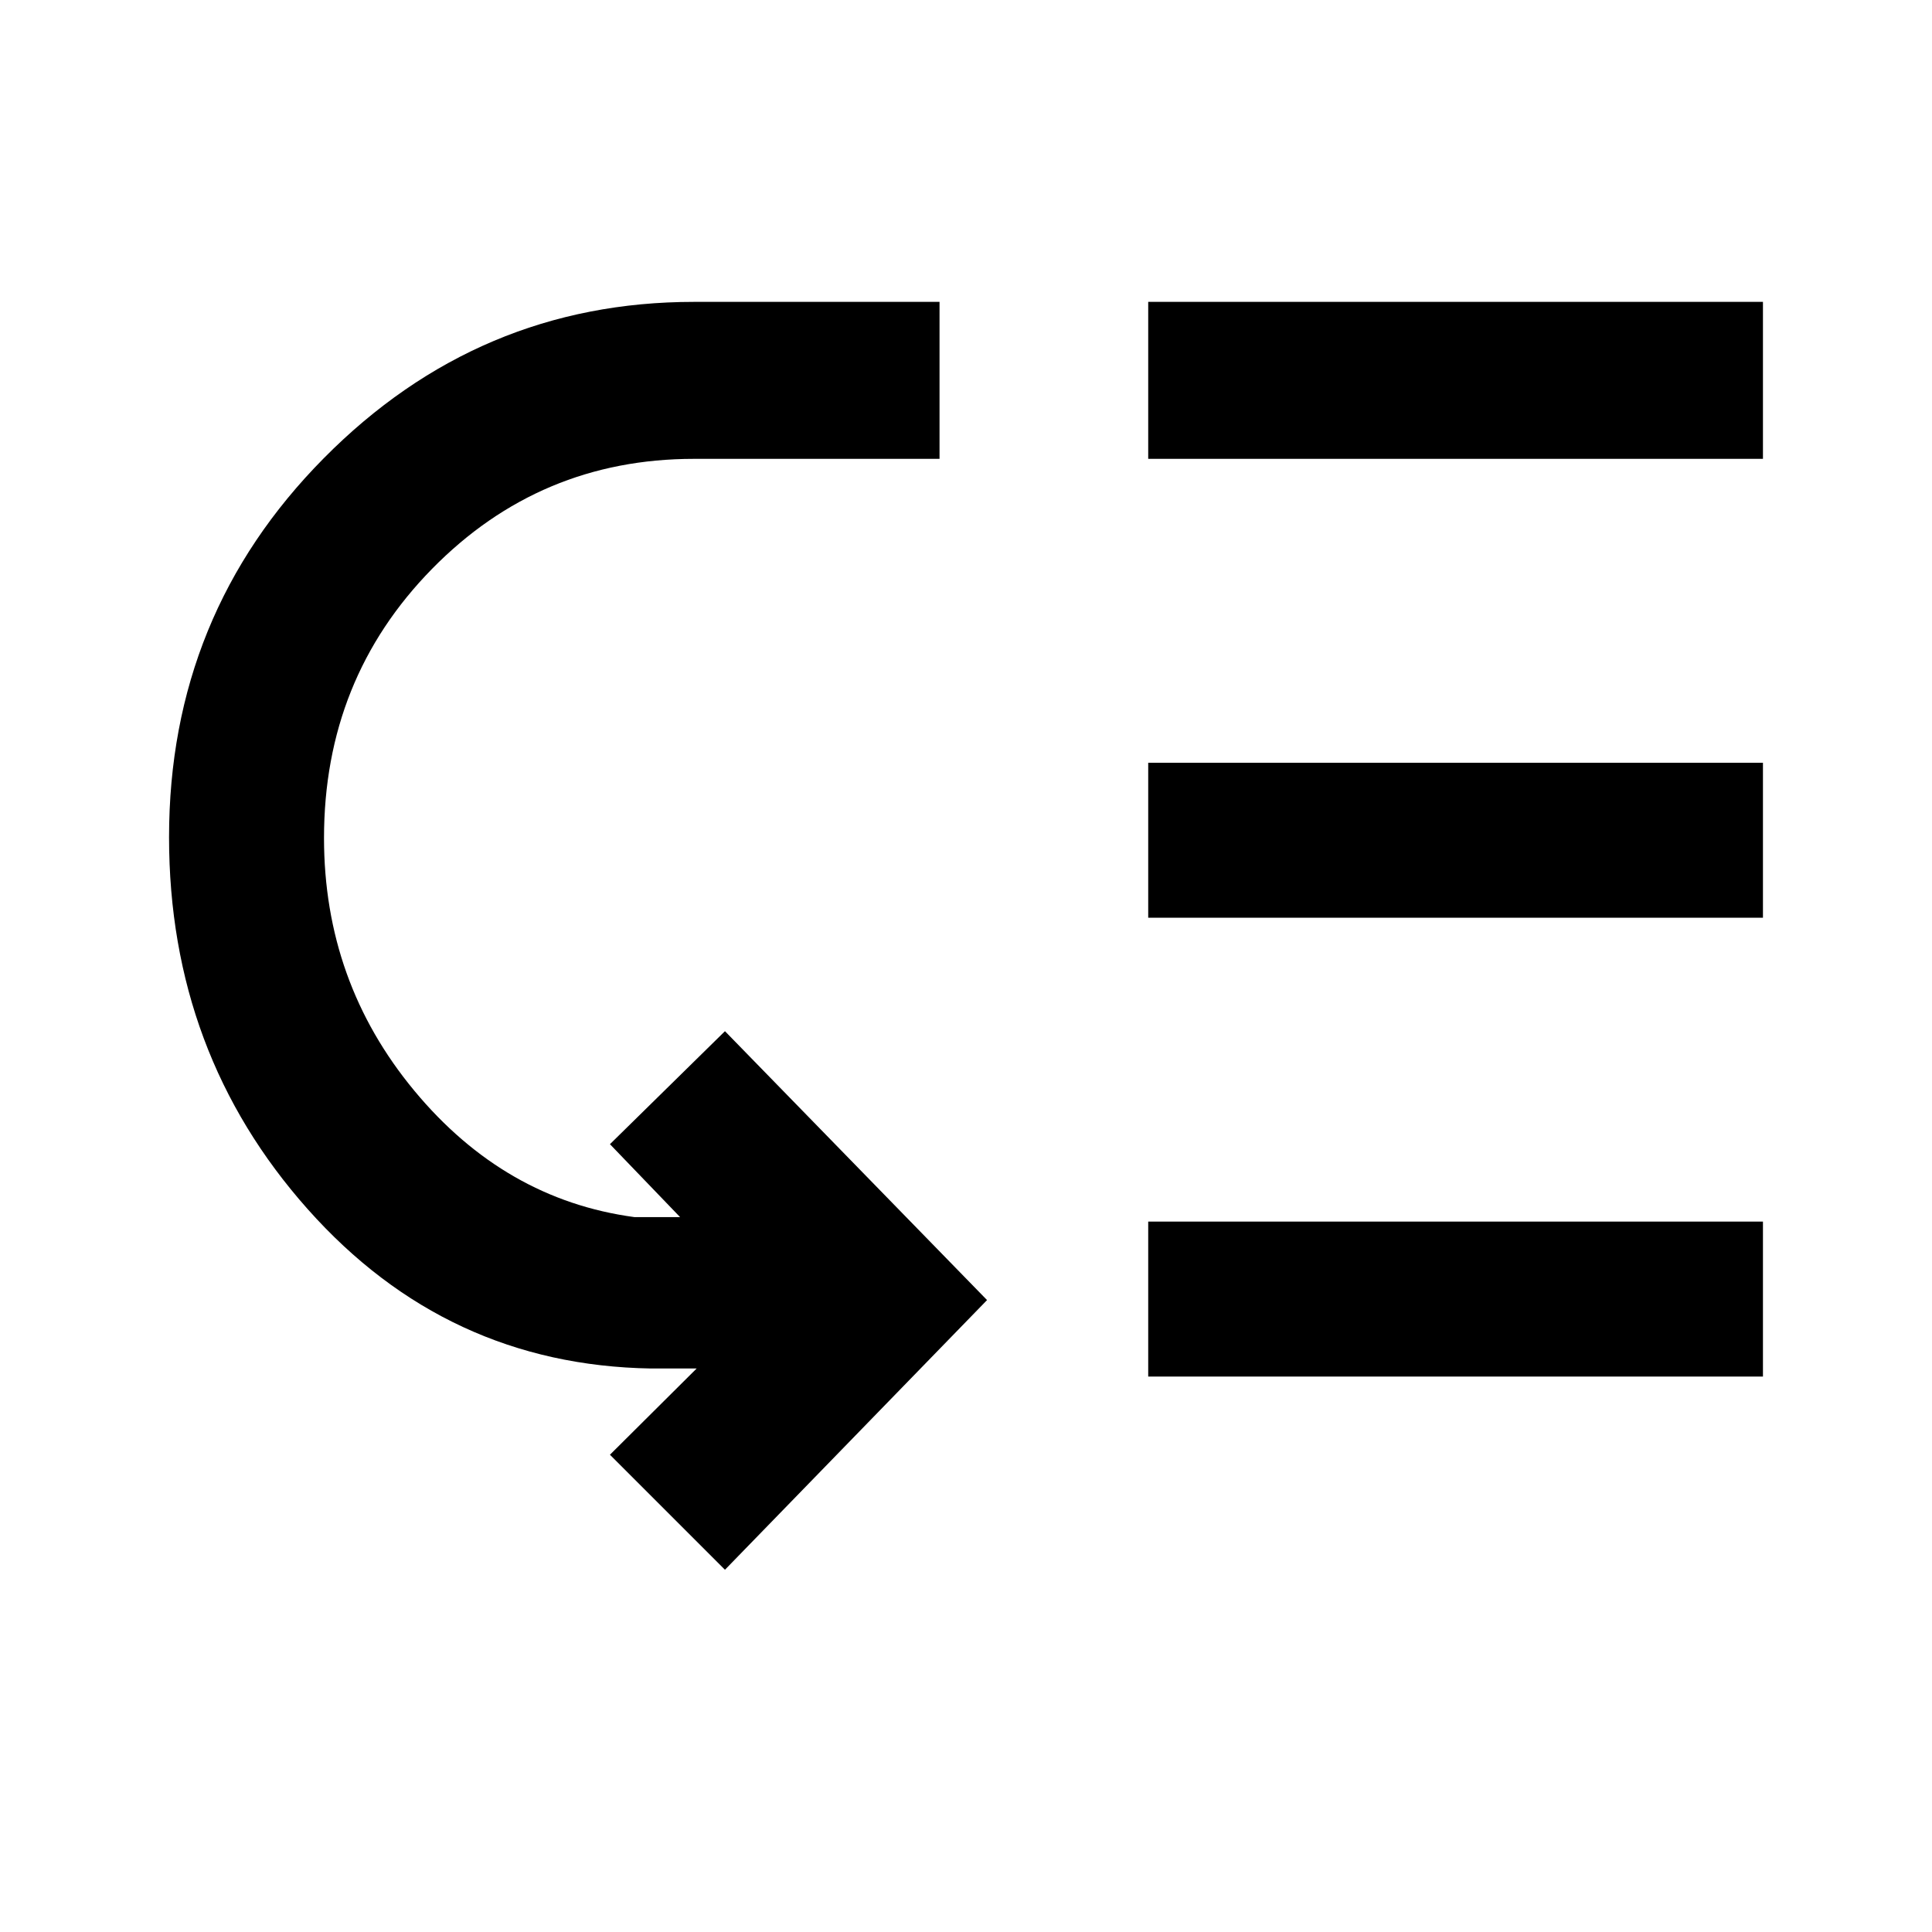 <svg xmlns="http://www.w3.org/2000/svg" height="20" viewBox="0 -960 960 960" width="20"><path d="M161-543.61q0 71.48 44.88 125.59 44.89 54.1 109.35 62.79h22.7l-34.85-36.23 57.15-56.15L490.46-314 360.23-180l-57.15-57.15L346.16-280h-22.7q-101.61-1.69-170.54-79.15Q84-436.62 84-544q0-110.62 76.89-188.31Q237.77-810 344.85-810h122v78h-122q-76.54 0-130.2 54.7Q161-622.6 161-543.61ZM570.54-276v-77H876v77H570.54Zm0-228v-77H876v77H570.54Zm0-228v-78H876v78H570.54Z"/></svg>